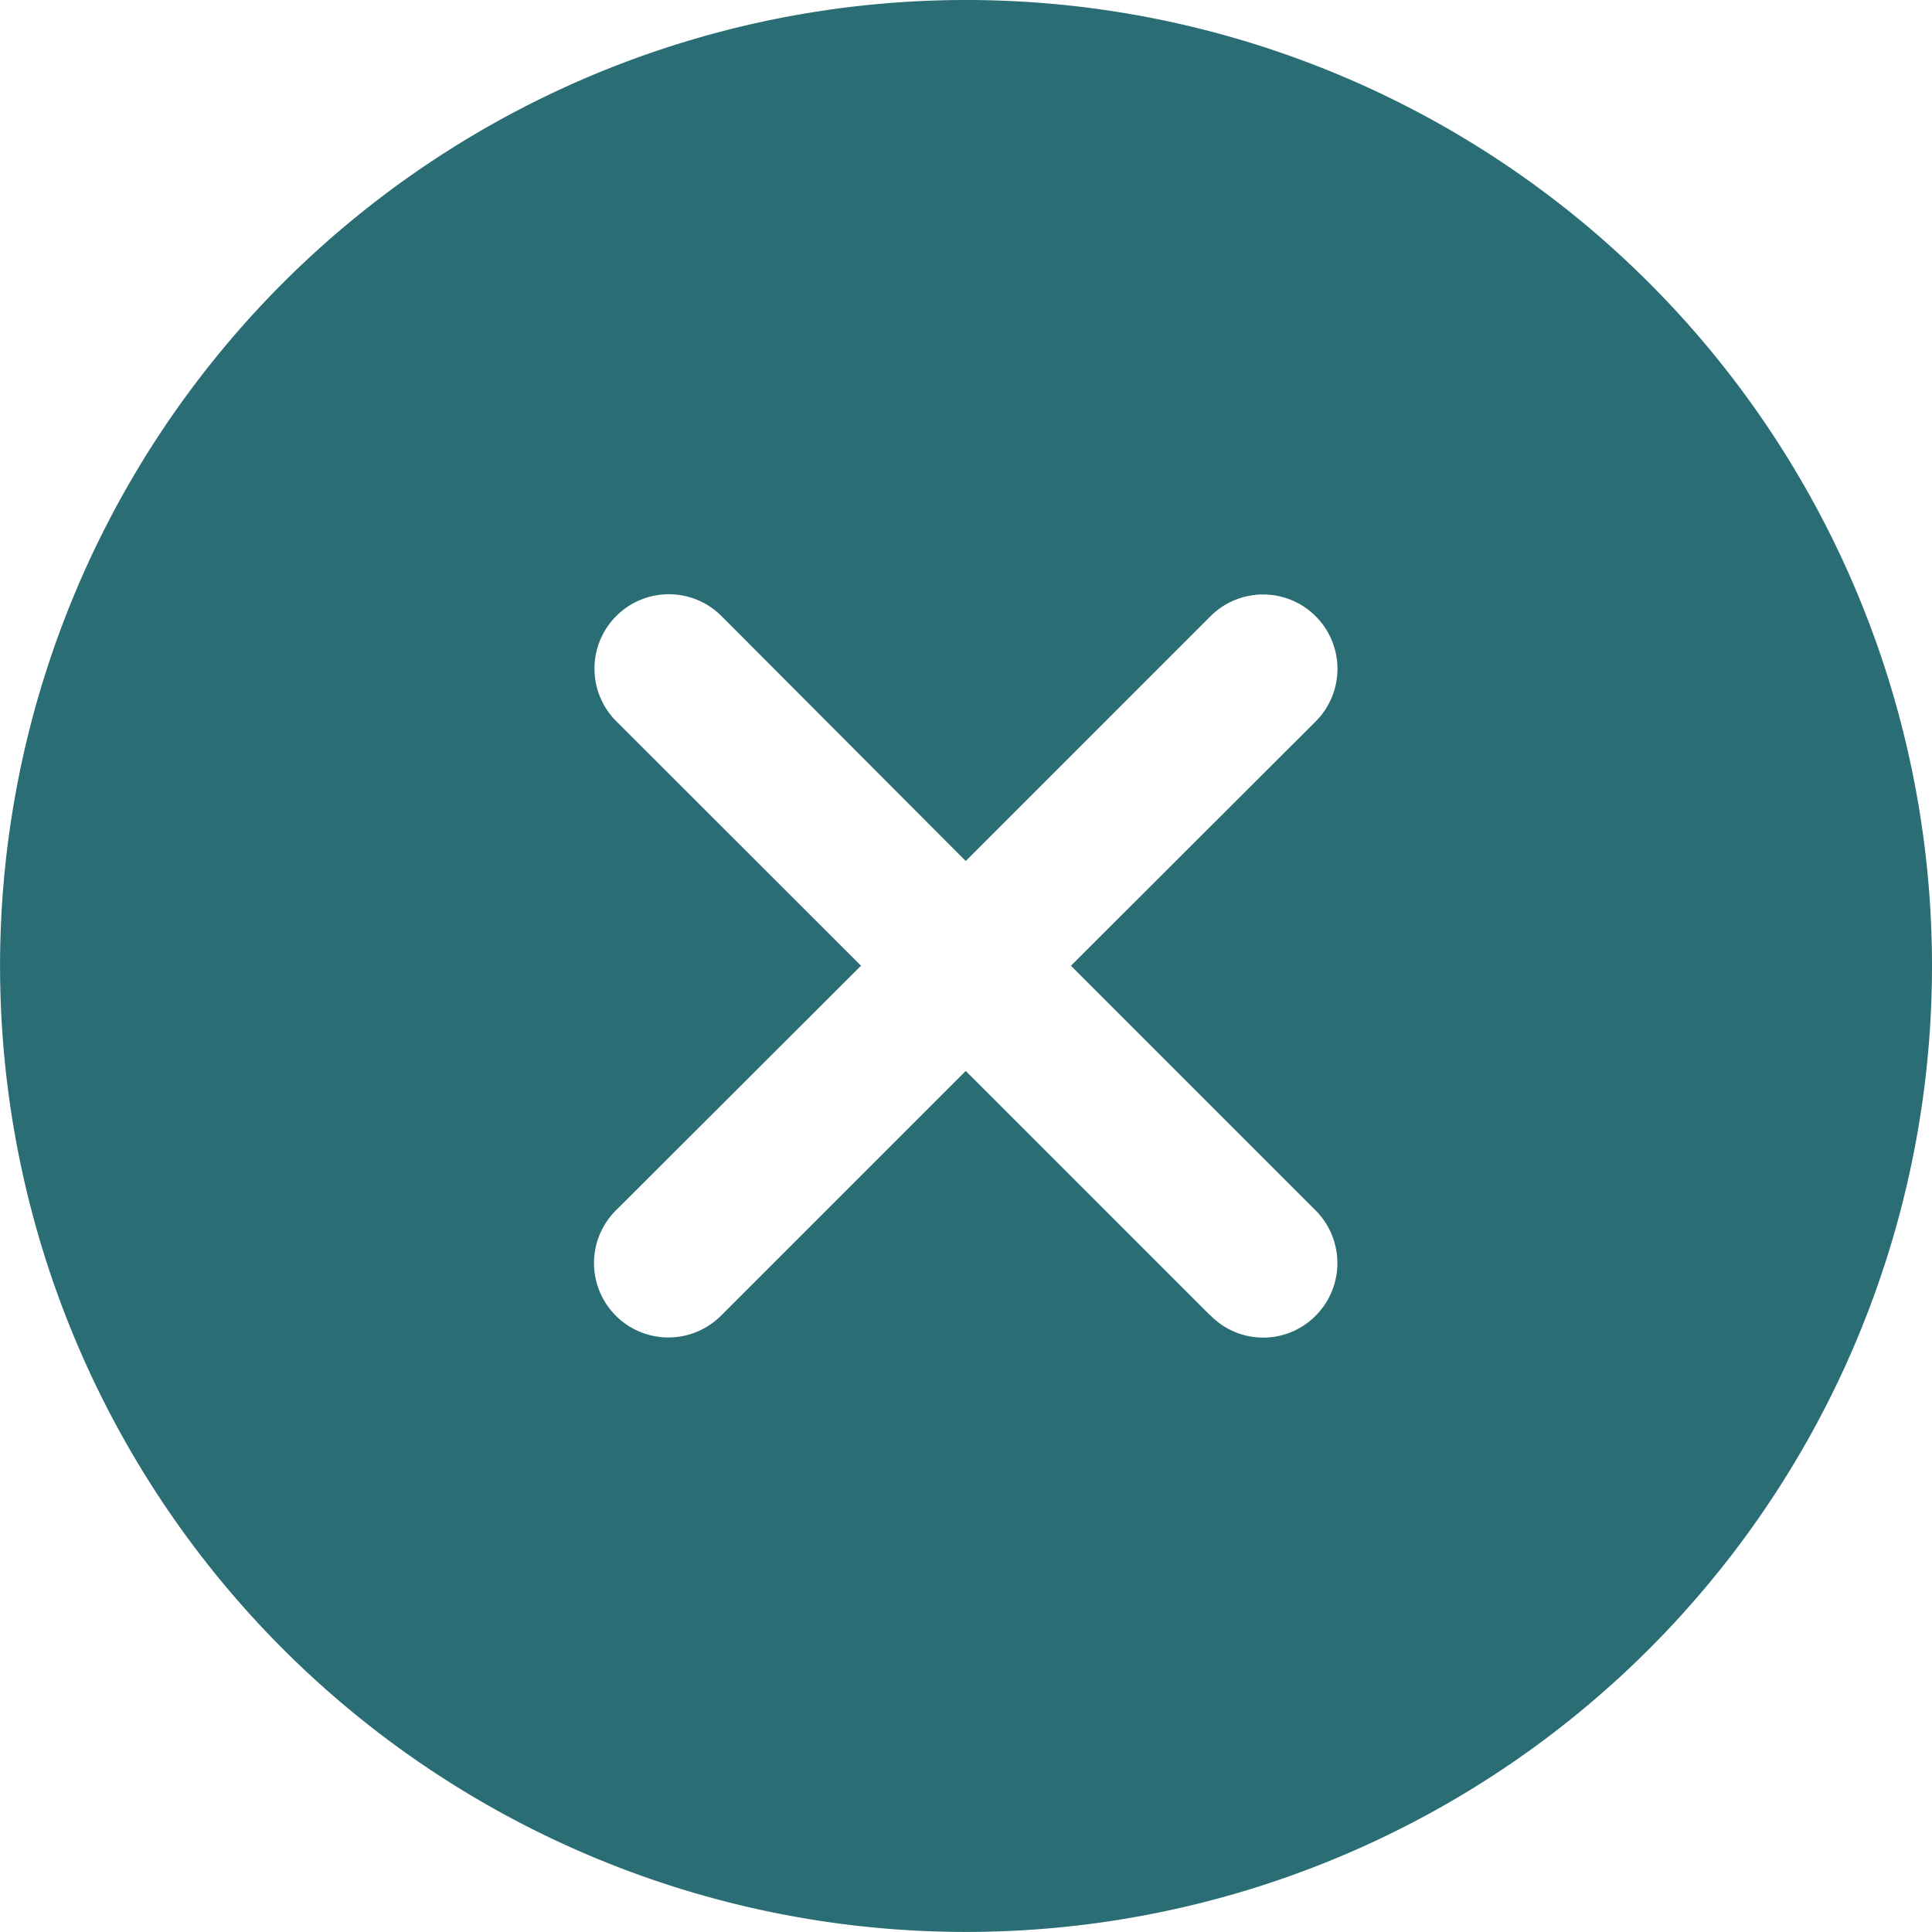 <svg xmlns="http://www.w3.org/2000/svg" width="33.059" height="33.059" viewBox="0 0 33.059 33.059">
  <path id="Icon_ionic-ios-close-circle" data-name="Icon ionic-ios-close-circle" d="M19.9,3.375A16.529,16.529,0,1,0,36.434,19.9,16.527,16.527,0,0,0,19.9,3.375Zm4.188,22.513L19.9,21.7l-4.188,4.188a1.27,1.27,0,1,1-1.8-1.8L18.108,19.9,13.92,15.716a1.27,1.27,0,1,1,1.8-1.8L19.9,18.108l4.188-4.188a1.27,1.27,0,1,1,1.8,1.8L21.7,19.9l4.188,4.188a1.276,1.276,0,0,1,0,1.8A1.262,1.262,0,0,1,24.092,25.888Z" transform="translate(-3.375 -3.375)" fill="#2b6d74"/>
</svg>
